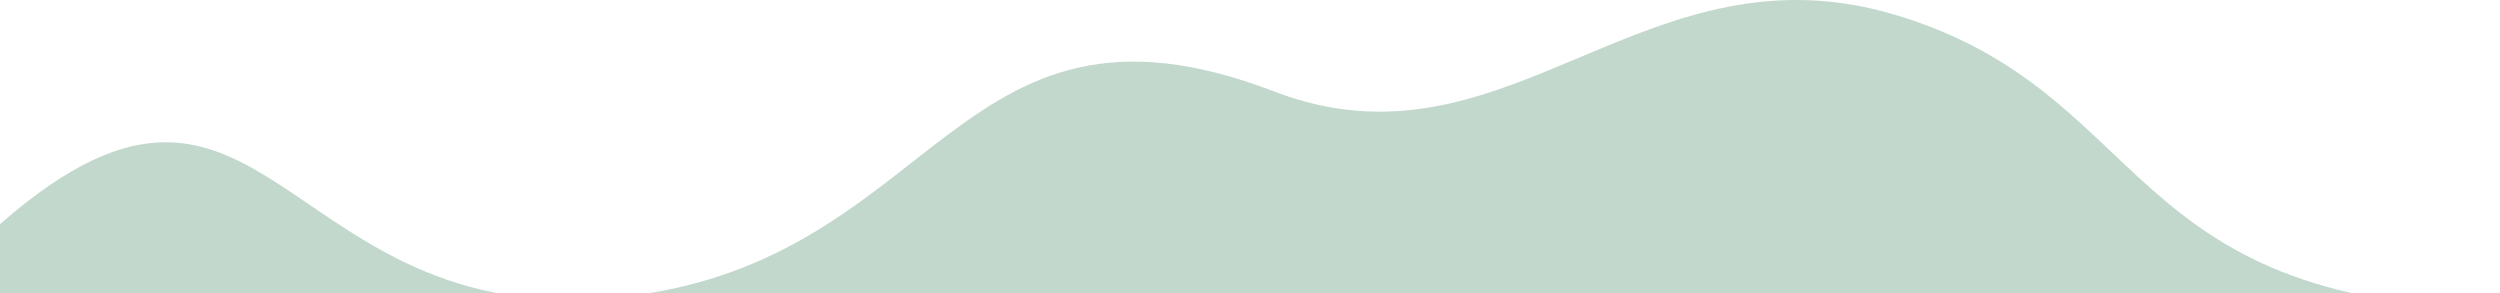 <svg width="1440" height="169" viewBox="0 0 1440 169" fill="none" xmlns="http://www.w3.org/2000/svg">
<path d="M-14 141.875C150.947 -14.735 155.954 186.794 348.612 171.897C541.28 157 546.277 -19.317 733.938 52.698C736.074 53.519 738.226 54.302 740.394 55.047C871.122 99.955 948.884 -35.153 1093.14 8.993C1239.74 53.858 1220.52 174.144 1440 178.1V181H-13.998L-14 141.875Z" fill="#C2D8CC"/>
</svg>
